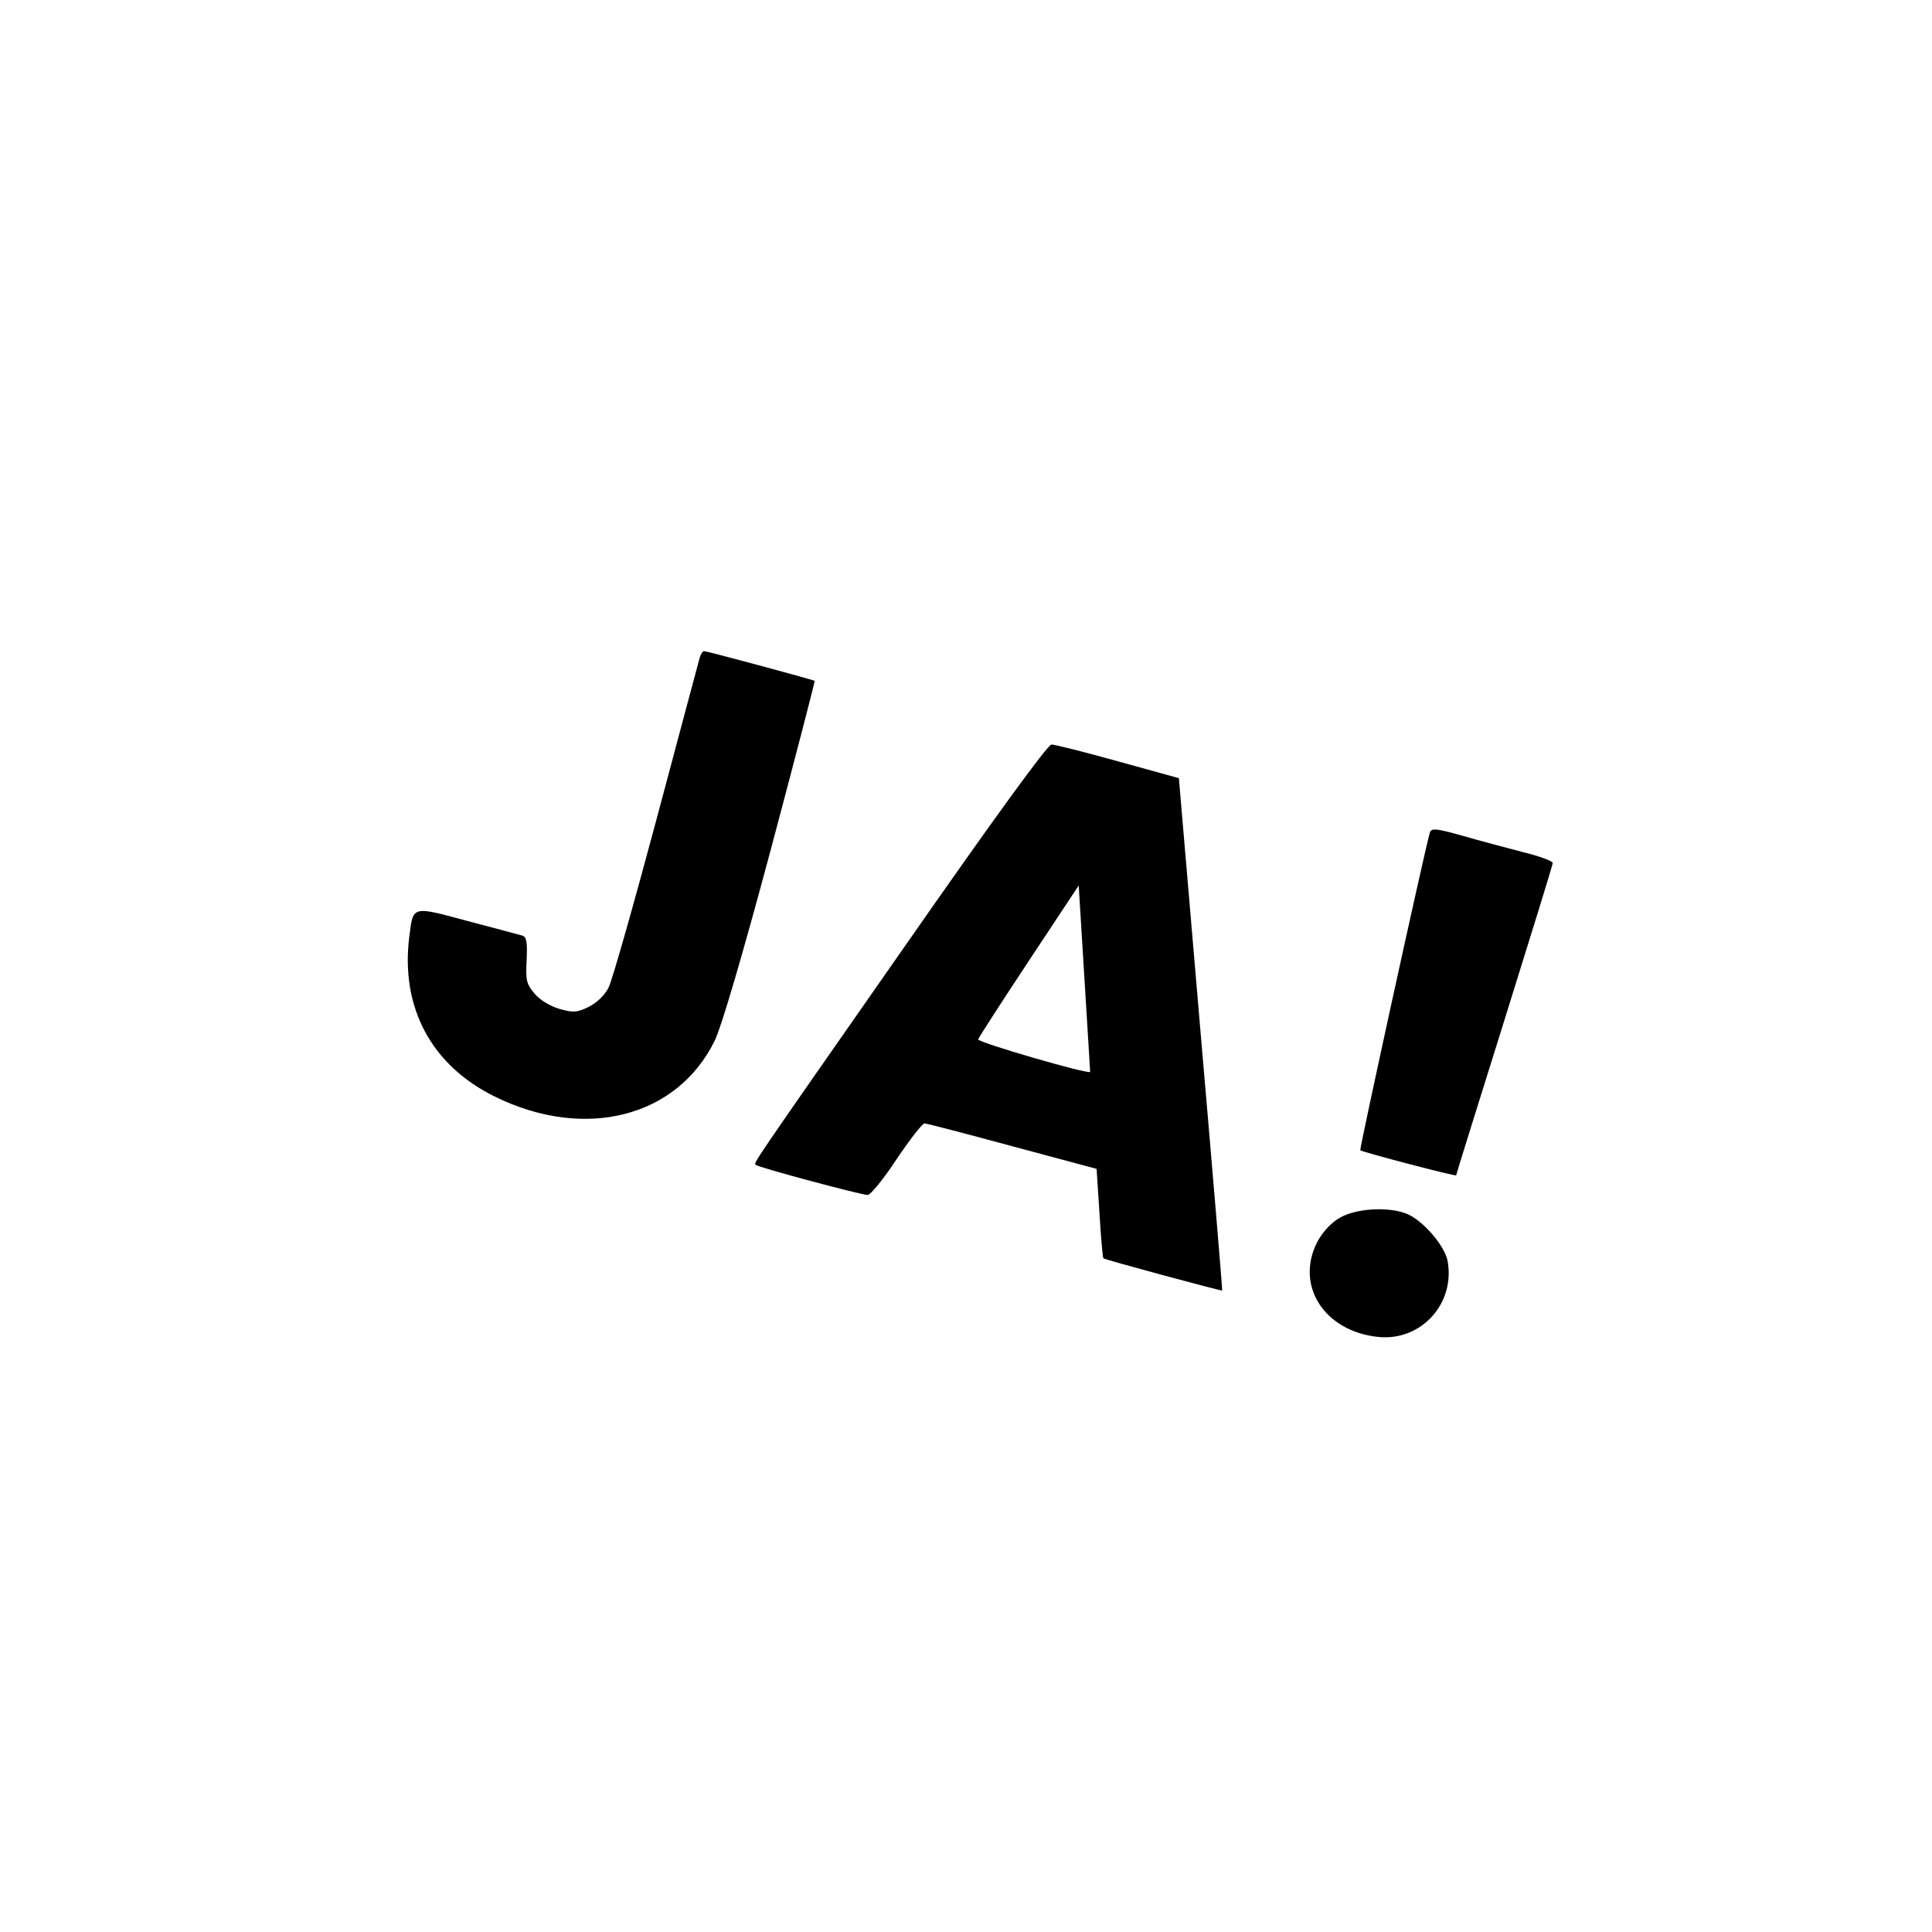 <?xml version="1.0" standalone="no"?>
<!DOCTYPE svg PUBLIC "-//W3C//DTD SVG 20010904//EN"
 "http://www.w3.org/TR/2001/REC-SVG-20010904/DTD/svg10.dtd">
<svg version="1.0" xmlns="http://www.w3.org/2000/svg"
 width="540pt" height="540pt" viewBox="0 0 540 540"
 preserveAspectRatio="xMidYMid meet">
<g transform="translate(0,540) scale(0.1,-0.1)"
fill="#000000" stroke="none">
<path d="M1956 3563 c-3 -10 -57 -214 -121 -453 -64 -239 -124 -451 -134 -470
-10 -21 -32 -42 -55 -54 -33 -16 -43 -17 -82 -6 -27 8 -55 25 -70 43 -23 27
-25 38 -22 94 2 50 0 64 -12 68 -8 2 -77 21 -154 41 -156 42 -151 43 -162 -44
-25 -198 62 -360 239 -447 252 -124 510 -58 615 157 19 40 77 237 156 532 69
259 124 471 123 473 -4 3 -300 83 -309 83 -4 0 -9 -8 -12 -17z"/>
<path d="M2524 2748 c-437 -626 -418 -598 -411 -604 6 -7 295 -84 312 -84 8 0
45 45 81 100 37 55 72 100 78 100 6 0 117 -29 246 -64 l235 -63 8 -123 c4 -68
9 -125 11 -127 4 -4 330 -92 332 -90 1 1 -26 324 -60 717 l-61 715 -170 47
c-93 26 -177 47 -186 47 -10 1 -160 -205 -415 -571z m523 -344 c-7 -7 -316 83
-313 91 2 6 66 105 142 220 l139 210 16 -260 c9 -143 16 -261 16 -261z"/>
<path d="M3996 3071 c-15 -52 -197 -884 -194 -886 5 -5 268 -74 268 -70 0 2
61 198 135 434 74 237 135 434 135 439 0 5 -37 19 -82 30 -46 12 -122 32 -170
46 -79 22 -88 22 -92 7z"/>
<path d="M3746 1997 c-25 -14 -48 -39 -63 -66 -65 -123 18 -253 171 -268 119
-11 214 94 192 213 -8 42 -68 112 -113 131 -51 21 -141 16 -187 -10z"/>
</g>
</svg>
